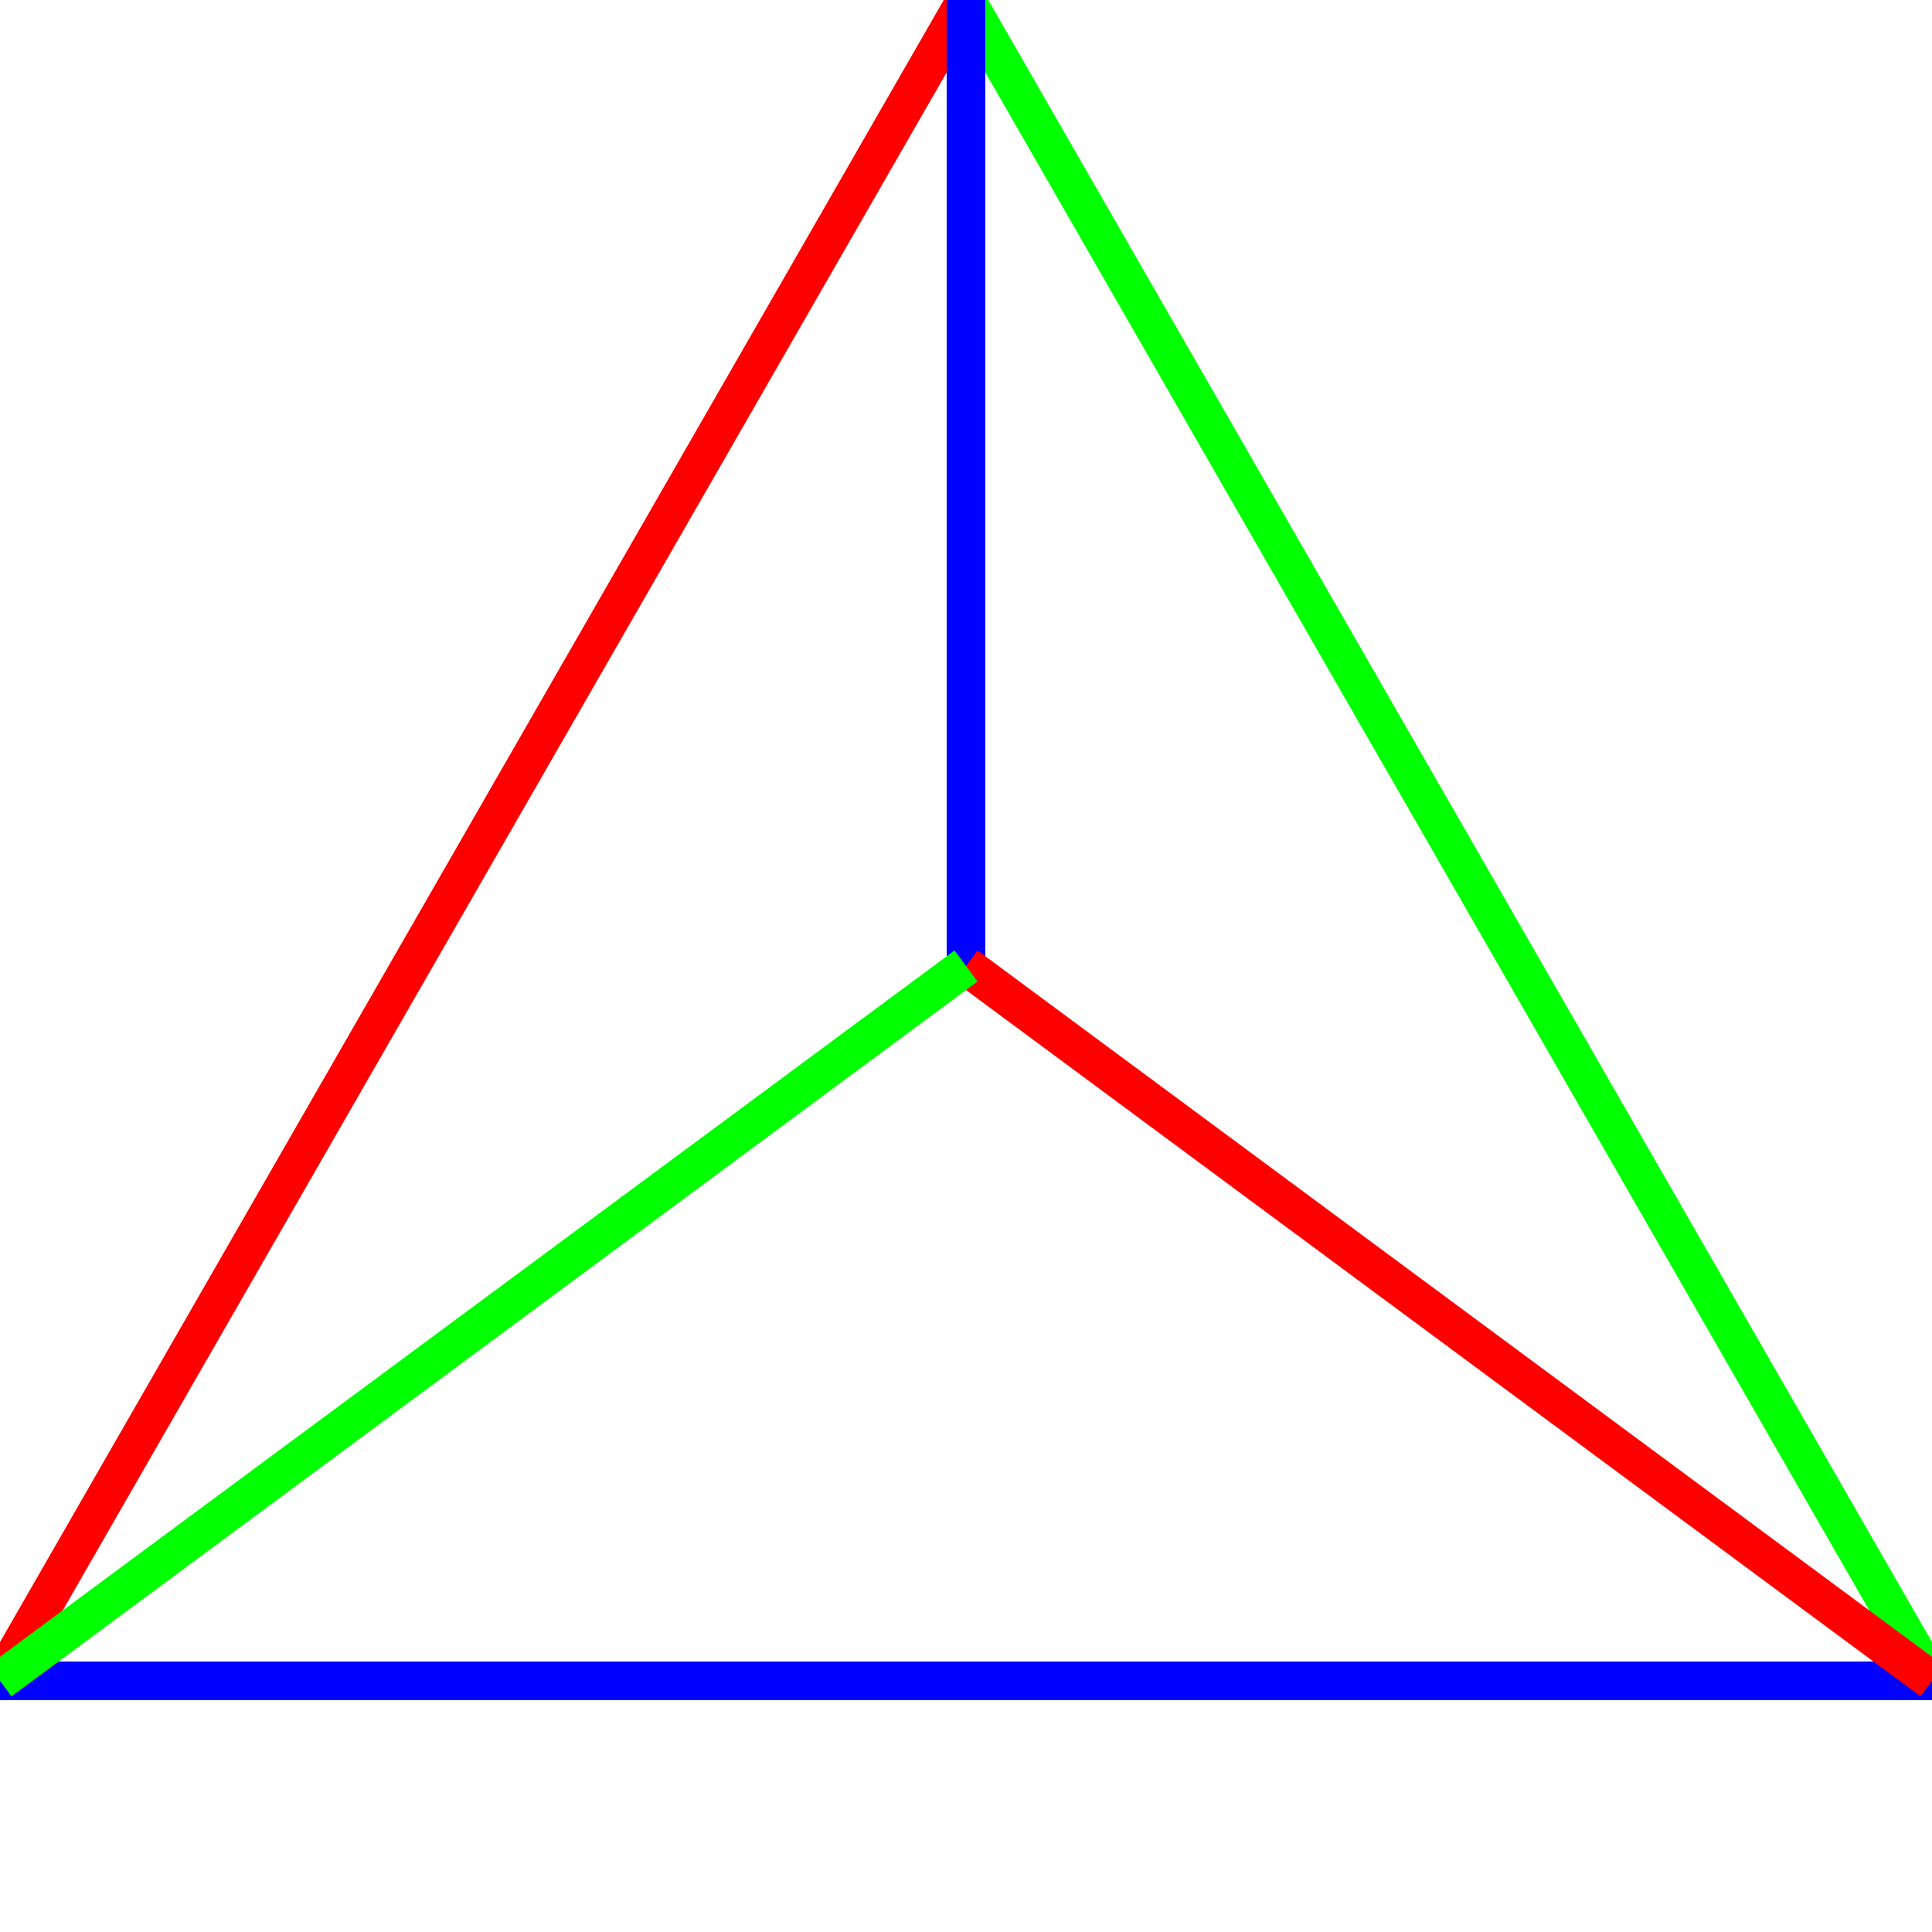 <?xml version="1.0" standalone="no"?><!DOCTYPE svg PUBLIC "-//W3C//DTD SVG 1.1//EN" "http://www.w3.org/Graphics/SVG/1.1/DTD/svg11.dtd">
<svg width="100" height="100" version="1.1" xmlns="http://www.w3.org/2000/svg">

<line x1="0" y1="87" x2="50" y2="0" style="stroke:rgb(255,0,0);stroke-width:2" />
<line x1="50" y1="0" x2="100" y2="87" style="stroke:rgb(0,255,0);stroke-width:2" />
<line x1="100" y1="87" x2="0" y2="87" style="stroke:rgb(0,0,255);stroke-width:2" />
<line x1="50" y1="0" x2="50" y2="50" style="stroke:rgb(0,0,255);stroke-width:2" />
<line x1="100" y1="87" x2="50" y2="50" style="stroke:rgb(255,0,0);stroke-width:2" />
<line x1="0" y1="87" x2="50" y2="50" style="stroke:rgb(0,255,0);stroke-width:2" />
</svg>